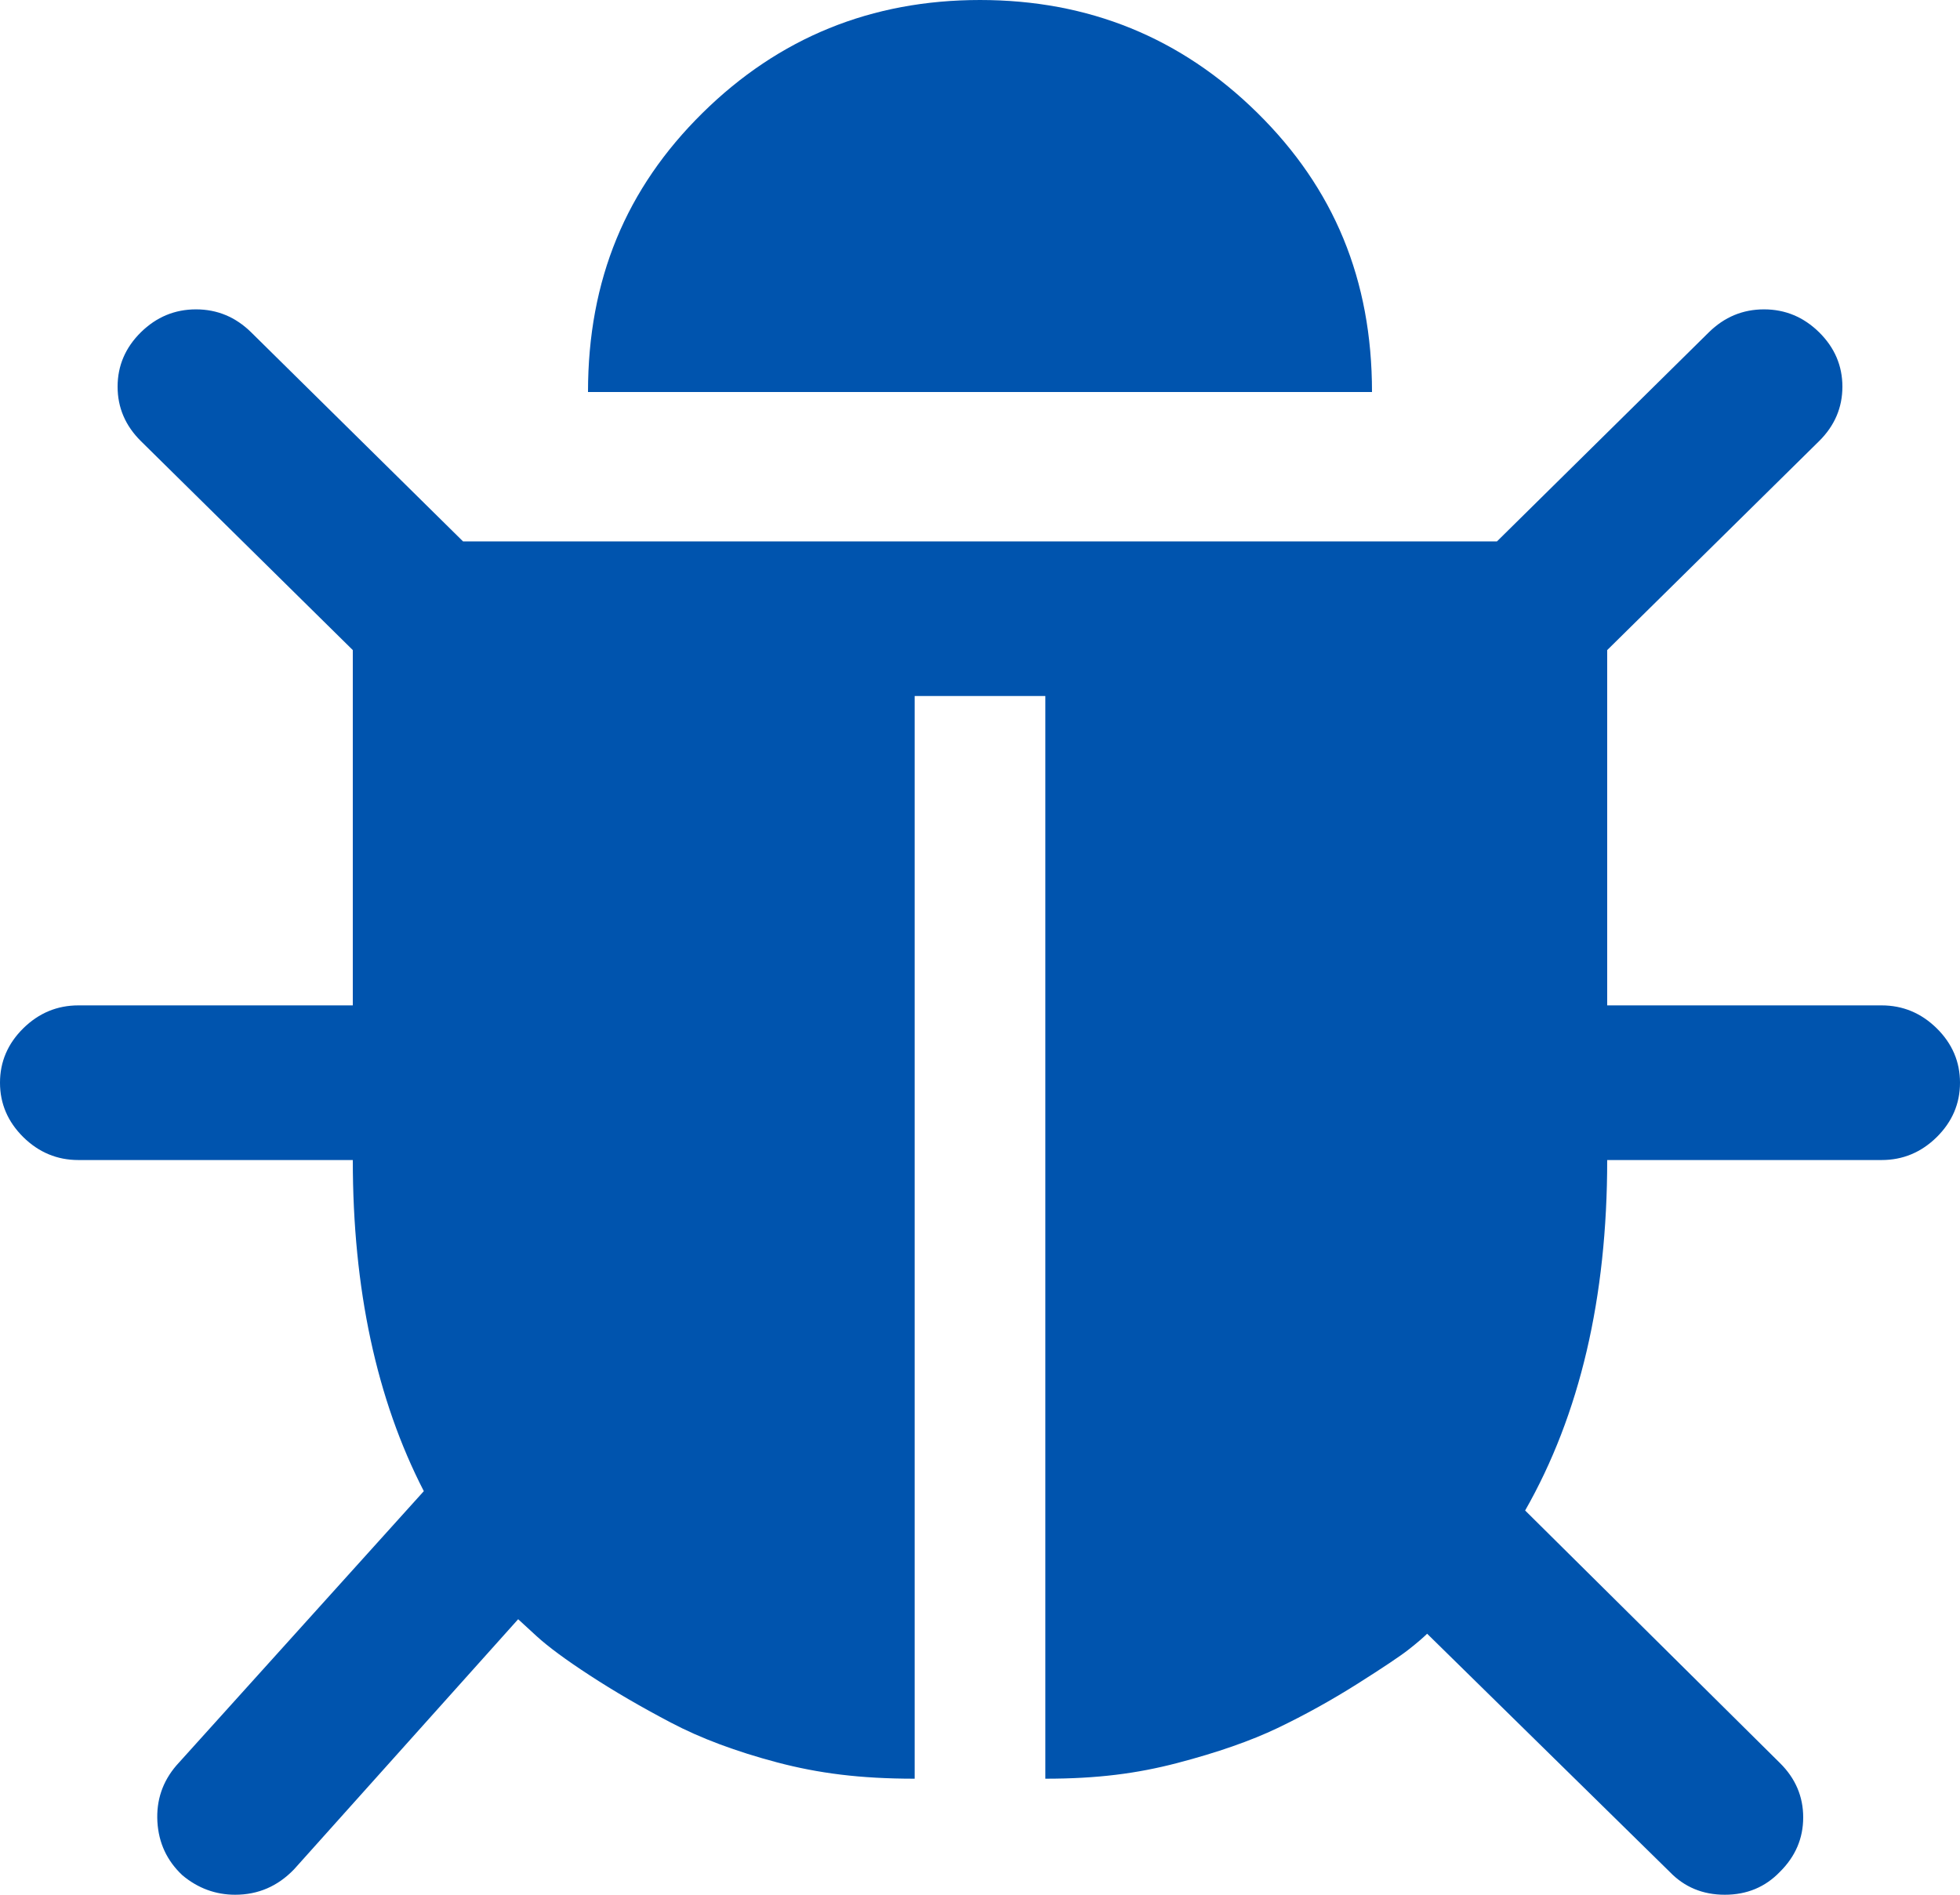 ﻿<?xml version="1.0" encoding="utf-8"?>
<svg version="1.1" xmlns:xlink="http://www.w3.org/1999/xlink" width="30px" height="29px" xmlns="http://www.w3.org/2000/svg">
  <g transform="matrix(1 0 0 1 -44 -580 )">
    <path d="M 29.644 15.739  C 29.881 15.973  30 16.251  30 16.571  C 30 16.892  29.881 17.169  29.644 17.404  C 29.406 17.638  29.125 17.755  28.8 17.755  L 24.6 17.755  C 24.6 19.864  24.181 21.651  23.344 23.119  L 27.244 26.984  C 27.481 27.218  27.6 27.496  27.6 27.816  C 27.6 28.137  27.481 28.414  27.244 28.649  C 27.019 28.883  26.738 29  26.4 29  C 26.062 29  25.781 28.883  25.556 28.649  L 21.844 25.005  C 21.781 25.067  21.688 25.147  21.562 25.246  C 21.438 25.344  21.175 25.52  20.775 25.773  C 20.375 26.025  19.969 26.25  19.556 26.448  C 19.144 26.645  18.631 26.824  18.019 26.984  C 17.406 27.144  16.8 27.224  16 27.224  L 16 10.653  L 14 10.653  L 14 27.224  C 13.162 27.224  12.528 27.141  11.897 26.975  C 11.266 26.808  10.722 26.605  10.266 26.364  C 9.809 26.124  9.397 25.884  9.028 25.643  C 8.659 25.403  8.388 25.202  8.213 25.042  L 7.931 24.783  L 4.5 28.612  C 4.25 28.871  3.95 29  3.6 29  C 3.3 29  3.031 28.901  2.794 28.704  C 2.556 28.482  2.428 28.208  2.409 27.881  C 2.391 27.554  2.488 27.268  2.7 27.021  L 6.487 22.823  C 5.763 21.417  5.4 19.728  5.4 17.755  L 1.2 17.755  C 0.875 17.755  0.594 17.638  0.356 17.404  C 0.119 17.169  0 16.892  0 16.571  C 0 16.251  0.119 15.973  0.356 15.739  C 0.594 15.505  0.875 15.388  1.2 15.388  L 5.4 15.388  L 5.4 9.95  L 2.156 6.751  C 1.919 6.516  1.8 6.239  1.8 5.918  C 1.8 5.598  1.919 5.32  2.156 5.086  C 2.394 4.852  2.675 4.735  3 4.735  C 3.325 4.735  3.606 4.852  3.844 5.086  L 7.087 8.286  L 22.913 8.286  L 26.156 5.086  C 26.394 4.852  26.675 4.735  27 4.735  C 27.325 4.735  27.606 4.852  27.844 5.086  C 28.081 5.32  28.2 5.598  28.2 5.918  C 28.2 6.239  28.081 6.516  27.844 6.751  L 24.6 9.95  L 24.6 15.388  L 28.8 15.388  C 29.125 15.388  29.406 15.505  29.644 15.739  Z M 19.247 1.729  C 20.416 2.882  21 4.278  21 6  L 9 6  C 9 4.278  9.584 2.882  10.753 1.729  C 11.922 0.576  13.338 0  15 0  C 16.663 0  18.078 0.576  19.247 1.729  Z " fill-rule="nonzero" fill="#0054ae" stroke="none" transform="matrix(1 0 0 1 44 580 )" />
  </g>
</svg>